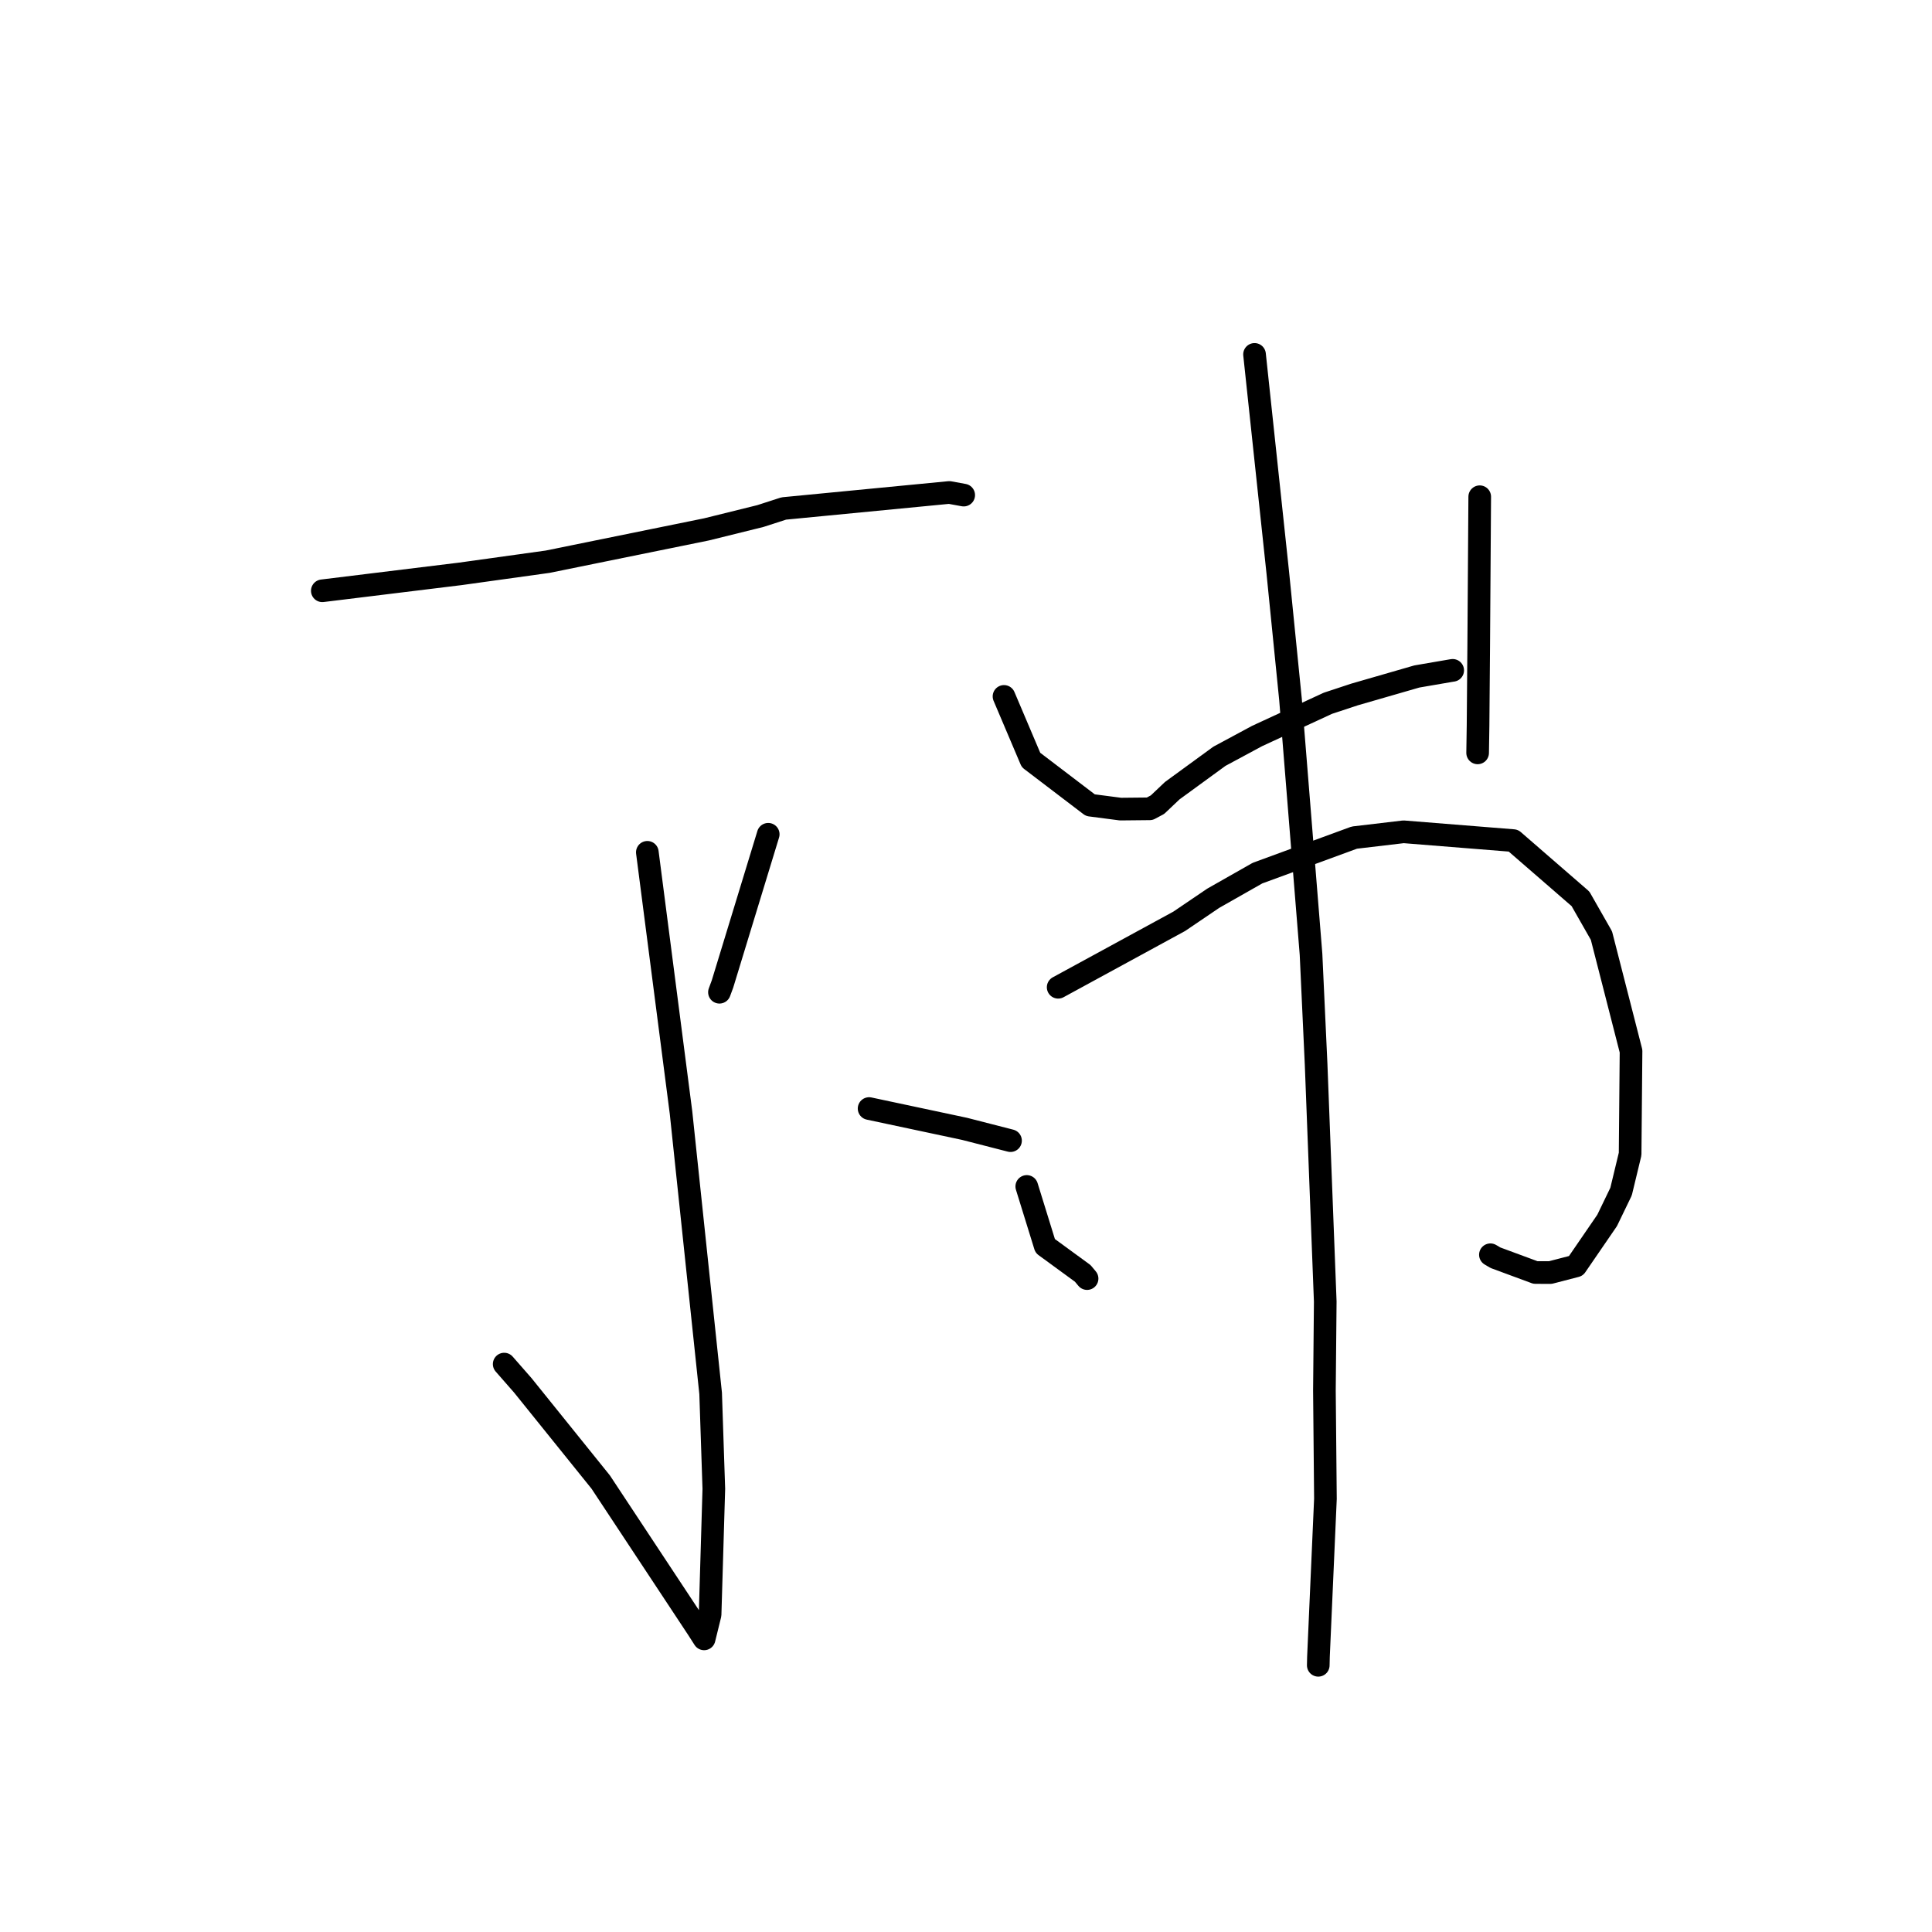 <?xml version="1.0" standalone="no"?>
    <svg width="256" height="256" xmlns="http://www.w3.org/2000/svg" version="1.1">
    <polyline stroke="black" stroke-width="3" stroke-linecap="round" fill="transparent" stroke-linejoin="round" points="42.709 78.282 51.849 77.161 60.99 76.041 72.567 74.43 93.62 70.145 100.748 68.381 103.858 67.376 125.791 65.255 127.684 65.602 127.692 65.603 127.696 65.604 " />
        <polyline stroke="black" stroke-width="3" stroke-linecap="round" fill="transparent" stroke-linejoin="round" points="85.776 112.936 88.007 130.178 90.238 147.421 94.163 184.627 94.586 197.28 94.091 213.944 93.307 217.128 93.3 217.157 93.299 217.16 92.47 215.864 79.597 196.379 69.272 183.563 66.808 180.749 " />
        <polyline stroke="black" stroke-width="3" stroke-linecap="round" fill="transparent" stroke-linejoin="round" points="52.028 132.836 " />
        <polyline stroke="black" stroke-width="3" stroke-linecap="round" fill="transparent" stroke-linejoin="round" points="89.007 135.144 " />
        <polyline stroke="black" stroke-width="3" stroke-linecap="round" fill="transparent" stroke-linejoin="round" points="101.793 110.545 98.764 120.464 95.735 130.382 95.33 131.476 " />
        <polyline stroke="black" stroke-width="3" stroke-linecap="round" fill="transparent" stroke-linejoin="round" points="115.159 146.888 121.485 148.233 127.81 149.579 133.868 151.134 133.899 151.142 " />
        <polyline stroke="black" stroke-width="3" stroke-linecap="round" fill="transparent" stroke-linejoin="round" points="133.036 92.277 134.824 96.488 136.612 100.7 144.474 106.69 148.475 107.211 152.342 107.172 153.378 106.619 155.328 104.77 161.582 100.209 166.585 97.518 175.956 93.186 179.486 92.021 187.736 89.638 192.322 88.85 192.49 88.825 " />
        <polyline stroke="black" stroke-width="3" stroke-linecap="round" fill="transparent" stroke-linejoin="round" points="196.071 65.819 196.004 75.715 195.937 85.61 195.85 96.14 195.794 99.761 " />
        <polyline stroke="black" stroke-width="3" stroke-linecap="round" fill="transparent" stroke-linejoin="round" points="136.052 157.21 137.273 161.153 138.494 165.097 143.468 168.731 144.044 169.42 " />
        <polyline stroke="black" stroke-width="3" stroke-linecap="round" fill="transparent" stroke-linejoin="round" points="140.212 130.818 148.234 126.448 156.256 122.078 160.761 119.023 166.63 115.69 179.458 110.988 185.979 110.218 200.526 111.383 209.422 119.1 212.199 123.971 216.121 139.279 215.999 152.92 214.8 157.891 212.953 161.713 208.816 167.743 205.431 168.619 203.458 168.616 198.153 166.654 197.487 166.261 " />
        <polyline stroke="black" stroke-width="3" stroke-linecap="round" fill="transparent" stroke-linejoin="round" points="166.232 46.96 167.77 61.387 169.307 75.814 170.998 92.683 173.718 126.454 174.393 141.052 175.602 172.465 175.492 184.254 175.626 198.601 174.703 219.526 174.677 220.661 " />
        </svg>
